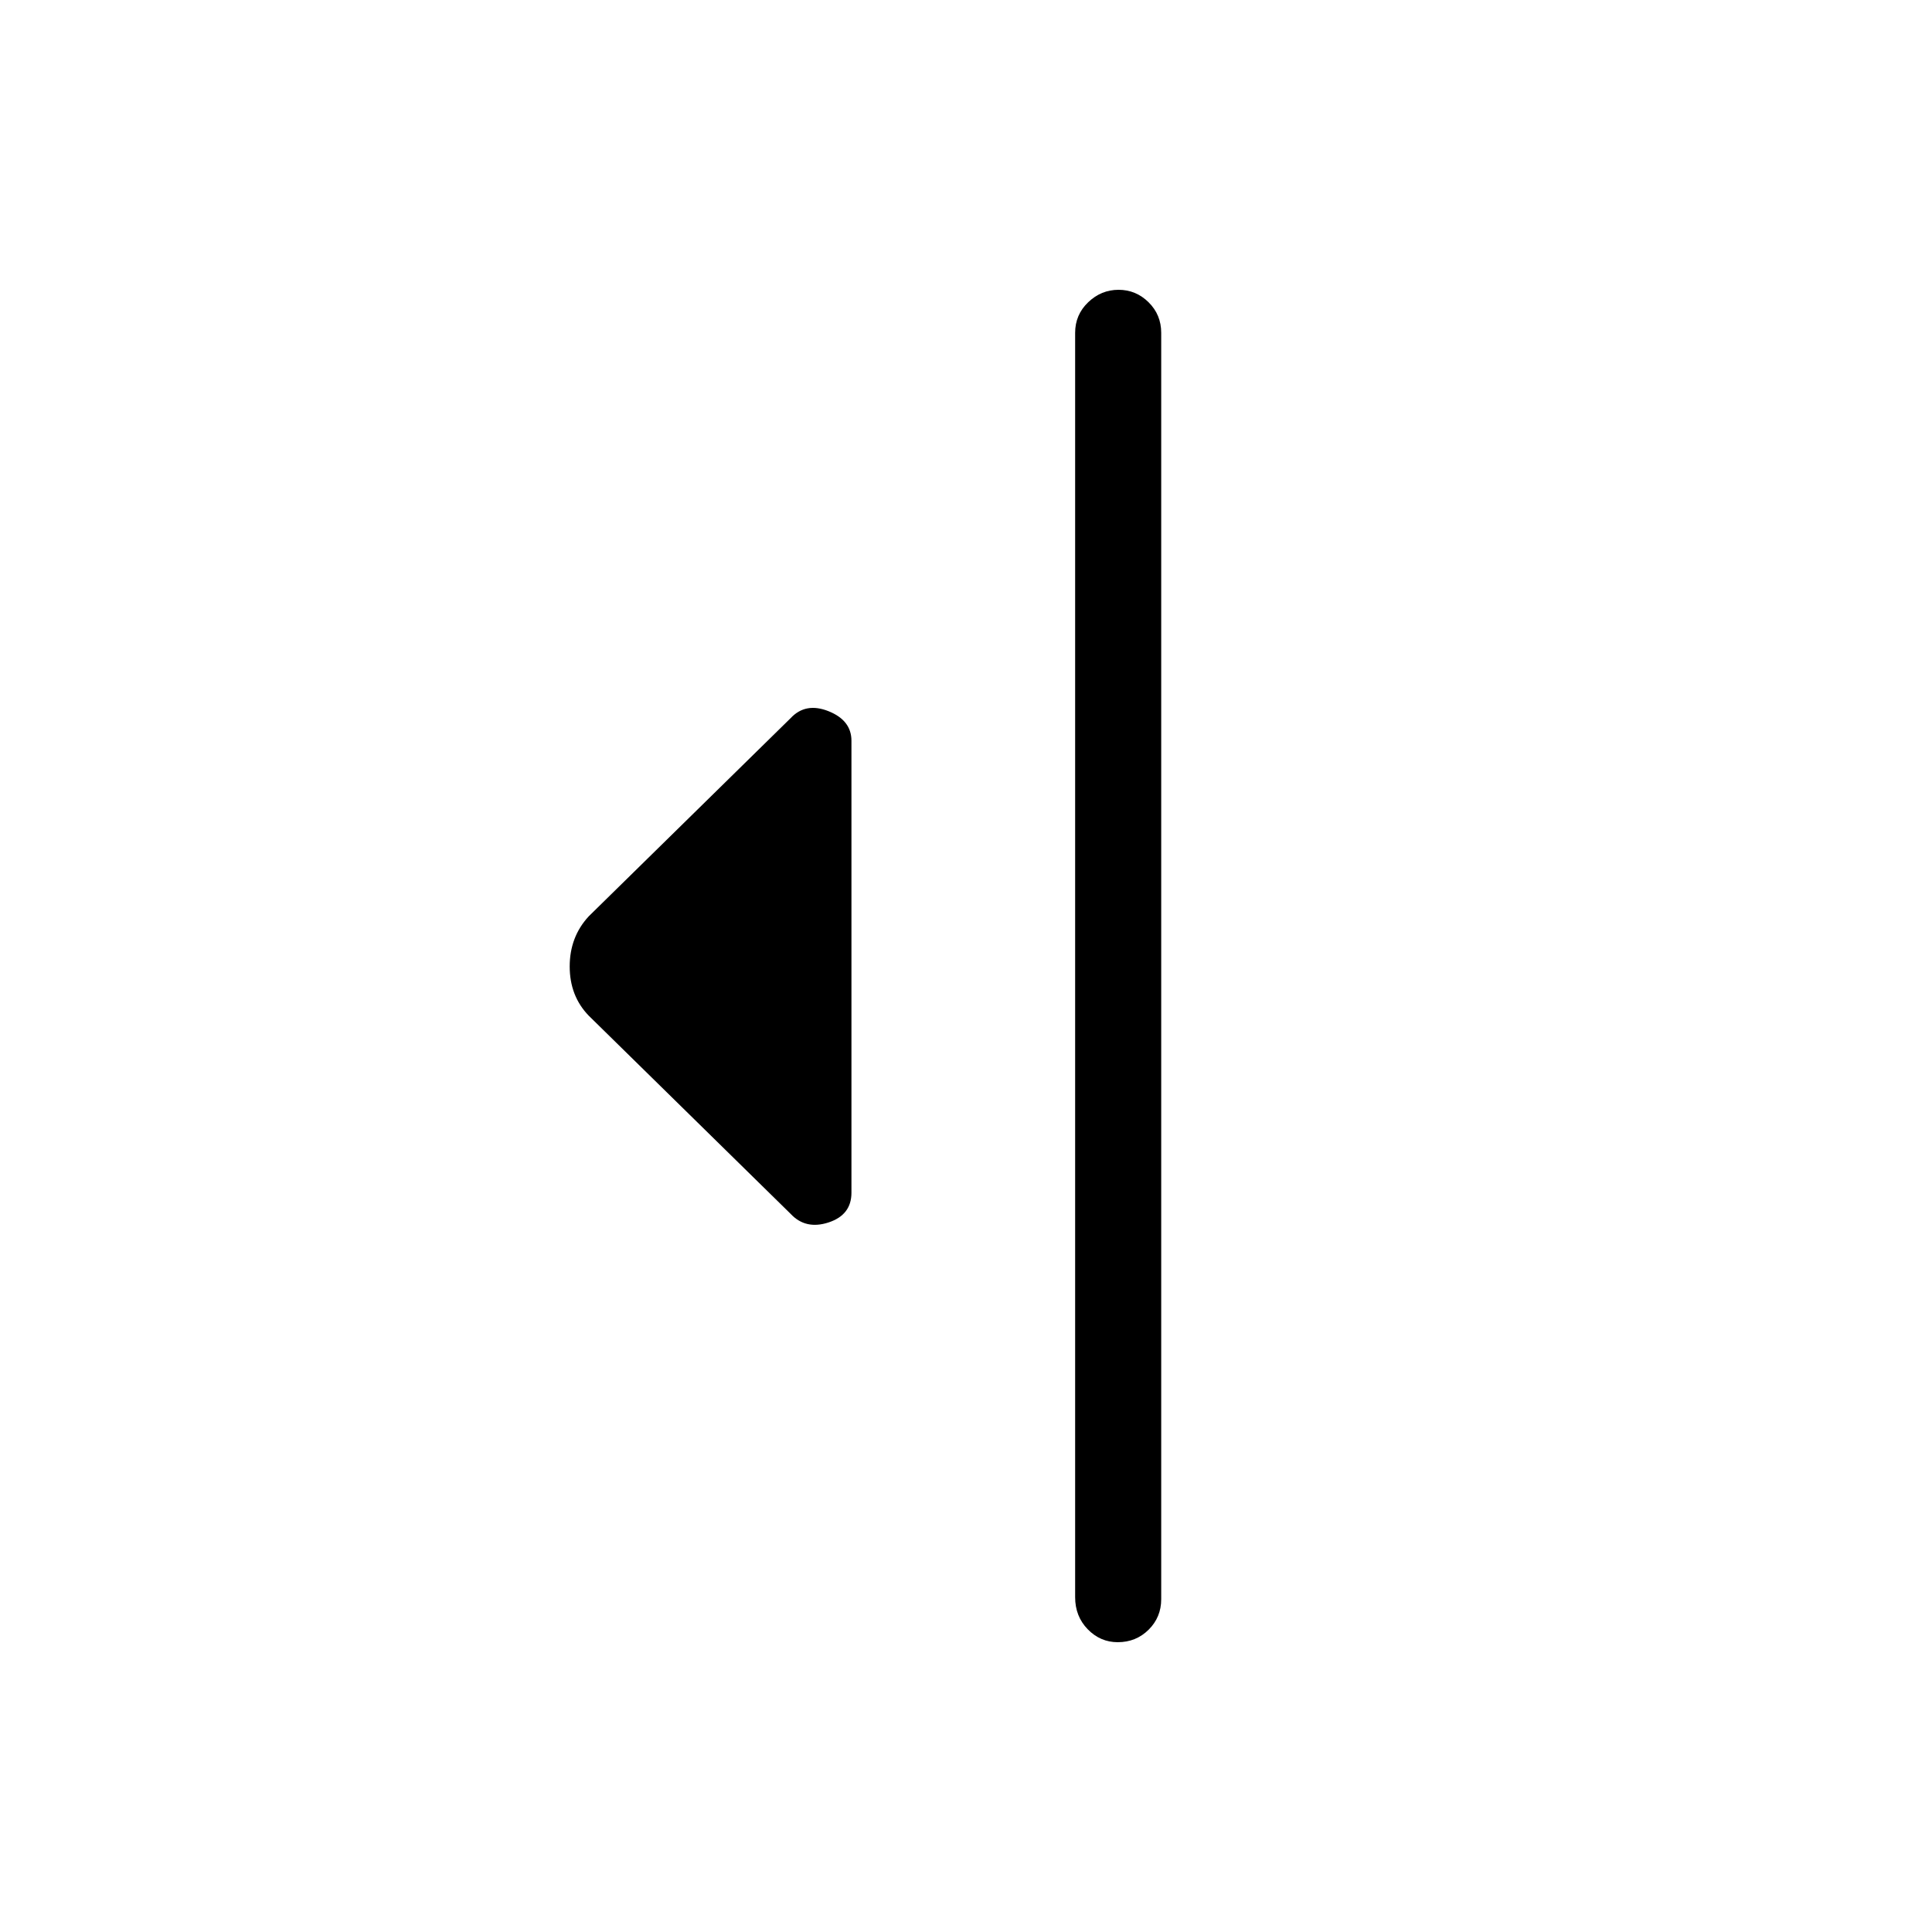 <svg xmlns="http://www.w3.org/2000/svg" height="48" viewBox="0 -960 960 960" width="48"><path d="m392.85-356.85-100.31-98.46q-9.46-9.77-9.46-24.46 0-14.69 9.46-24.92l100.31-98.46q7.46-8 18.84-3.46 11.39 4.55 11.39 14.69v224.58q0 11.05-11.39 14.77-11.38 3.72-18.84-4.28Zm141.38 190.47v-628.24q0-8.98 6.47-15.18 6.47-6.2 15.11-6.2 8.65 0 14.92 6.2t6.27 15.18v629.24q0 8.98-6.26 15.18-6.26 6.2-15.34 6.2-8.66 0-14.91-6.42-6.26-6.43-6.26-15.96Z"/></svg>